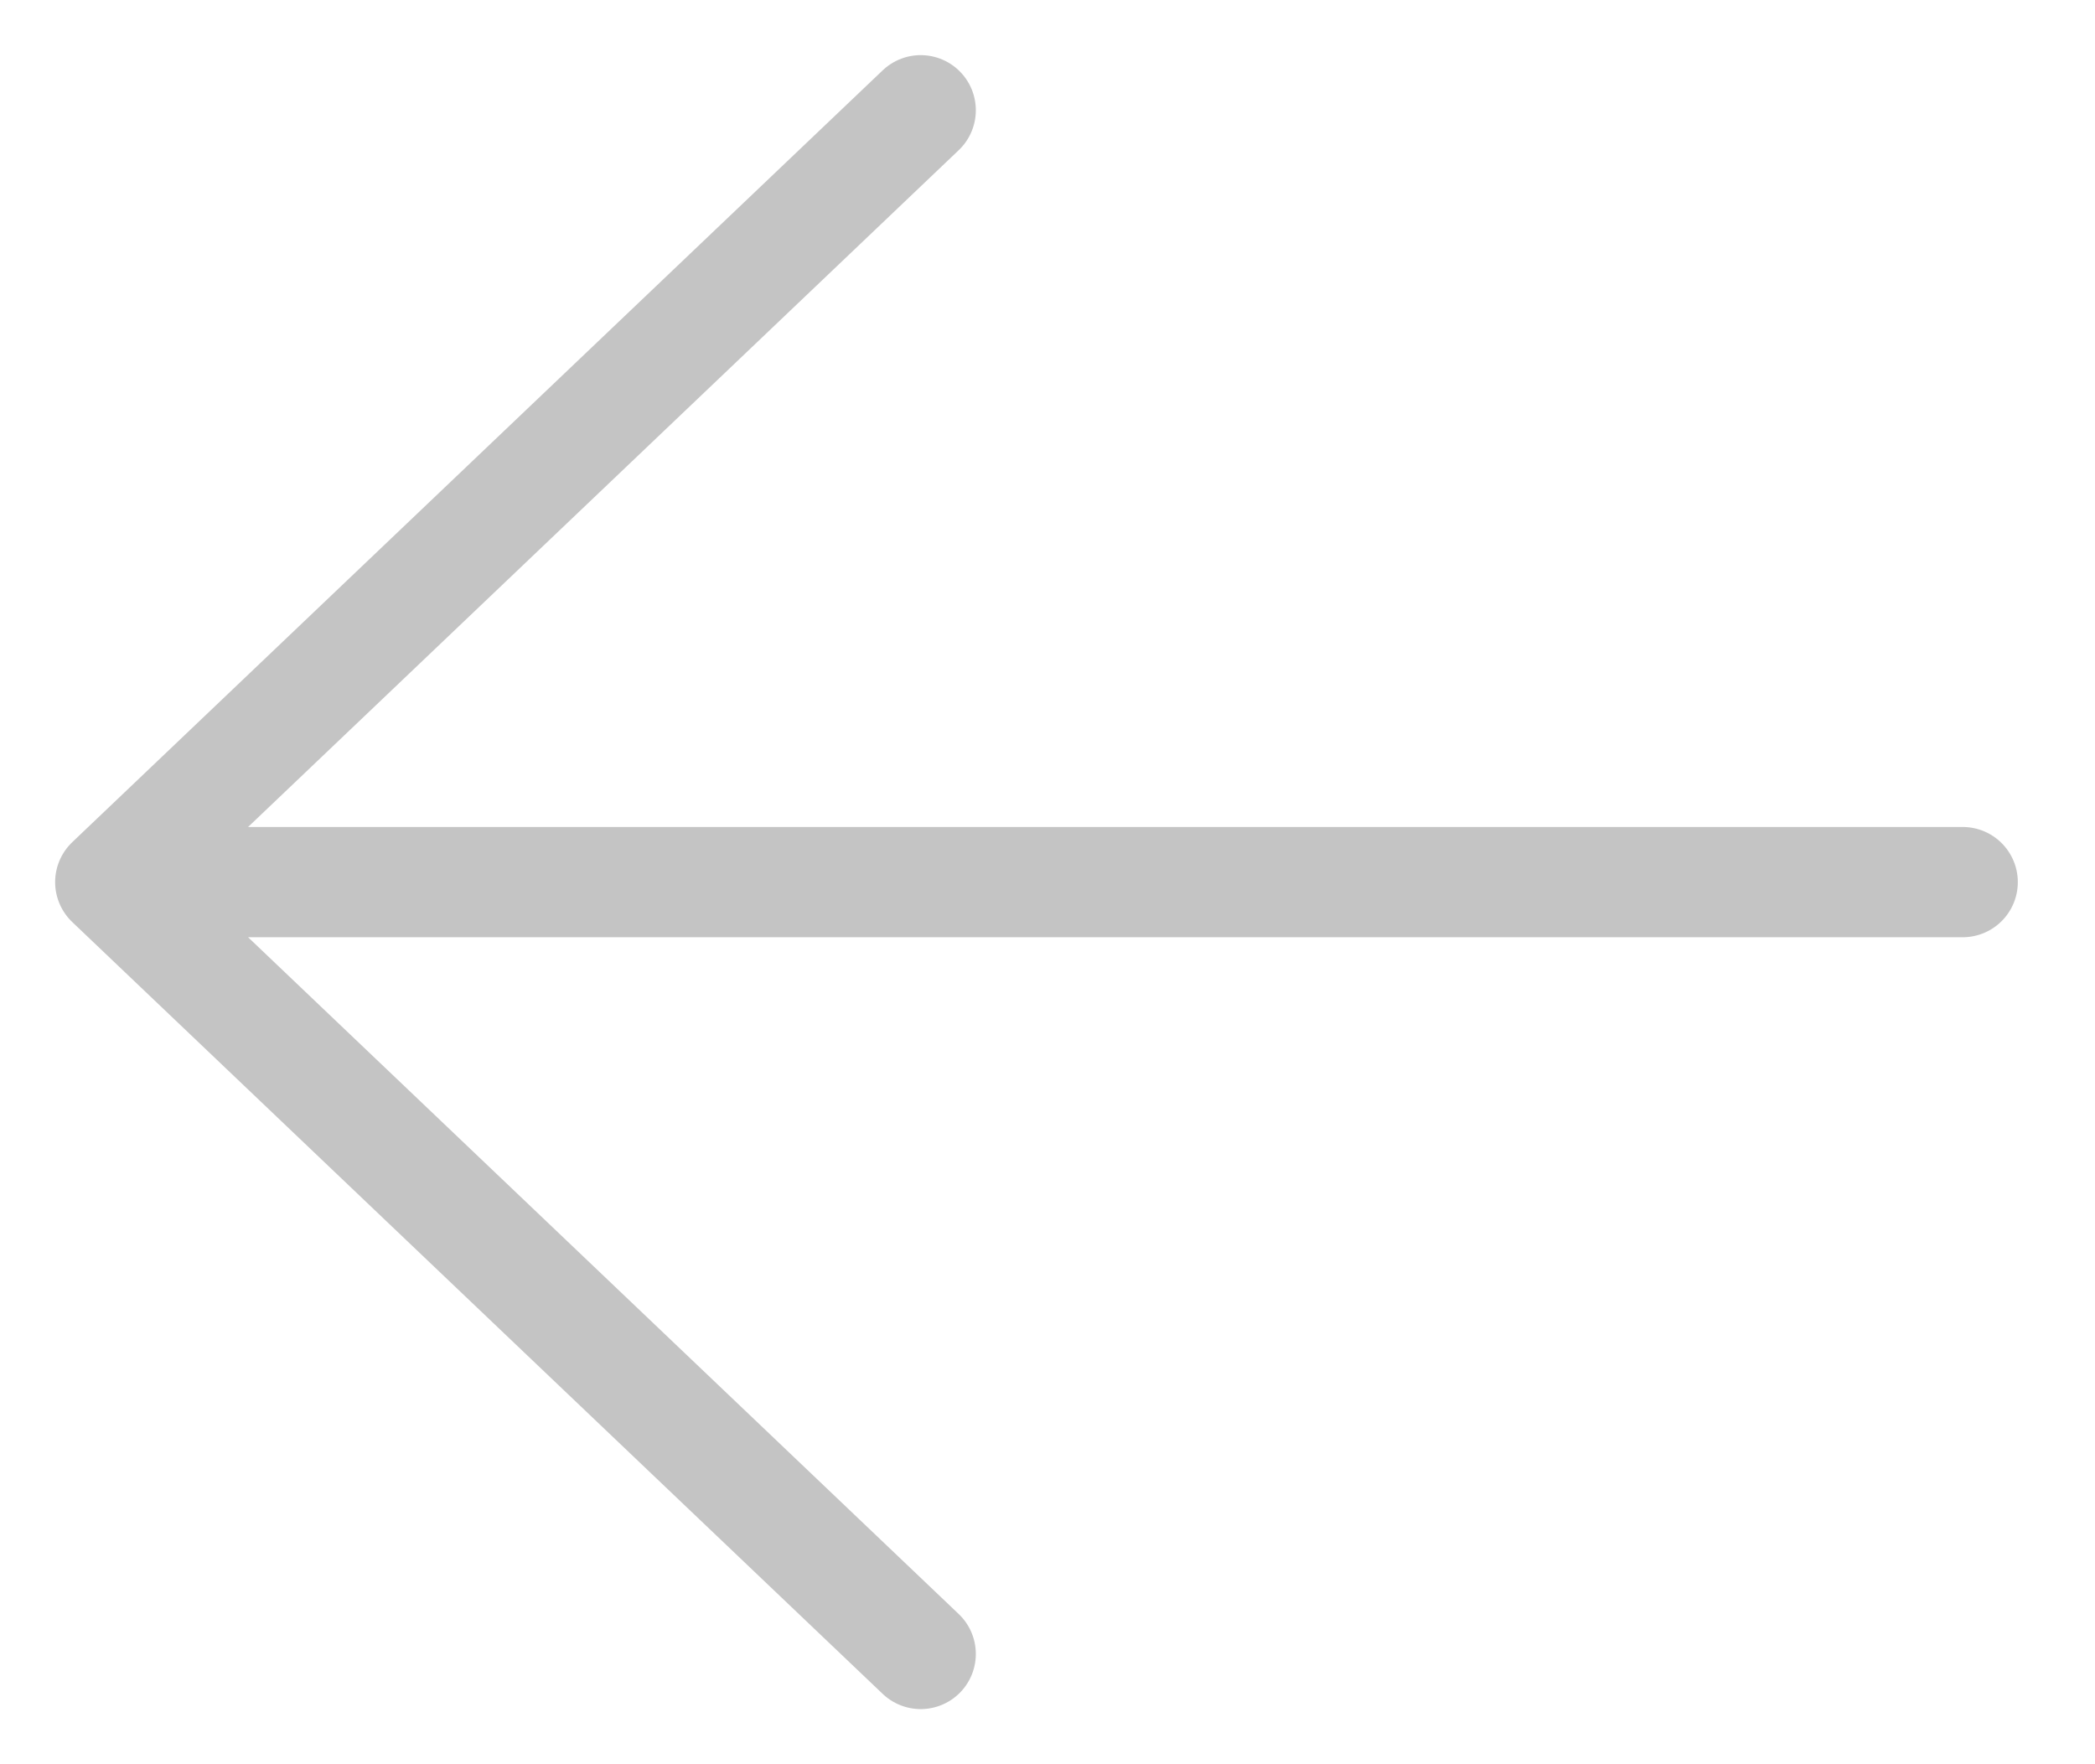 <svg width="19" height="16" viewBox="0 0 19 16" fill="none" xmlns="http://www.w3.org/2000/svg">
<path d="M1 8L17.8 8M8.35 1L1 8L8.35 15" stroke="#C4C4C4" stroke-linecap="round" stroke-linejoin="round"/>
</svg>
